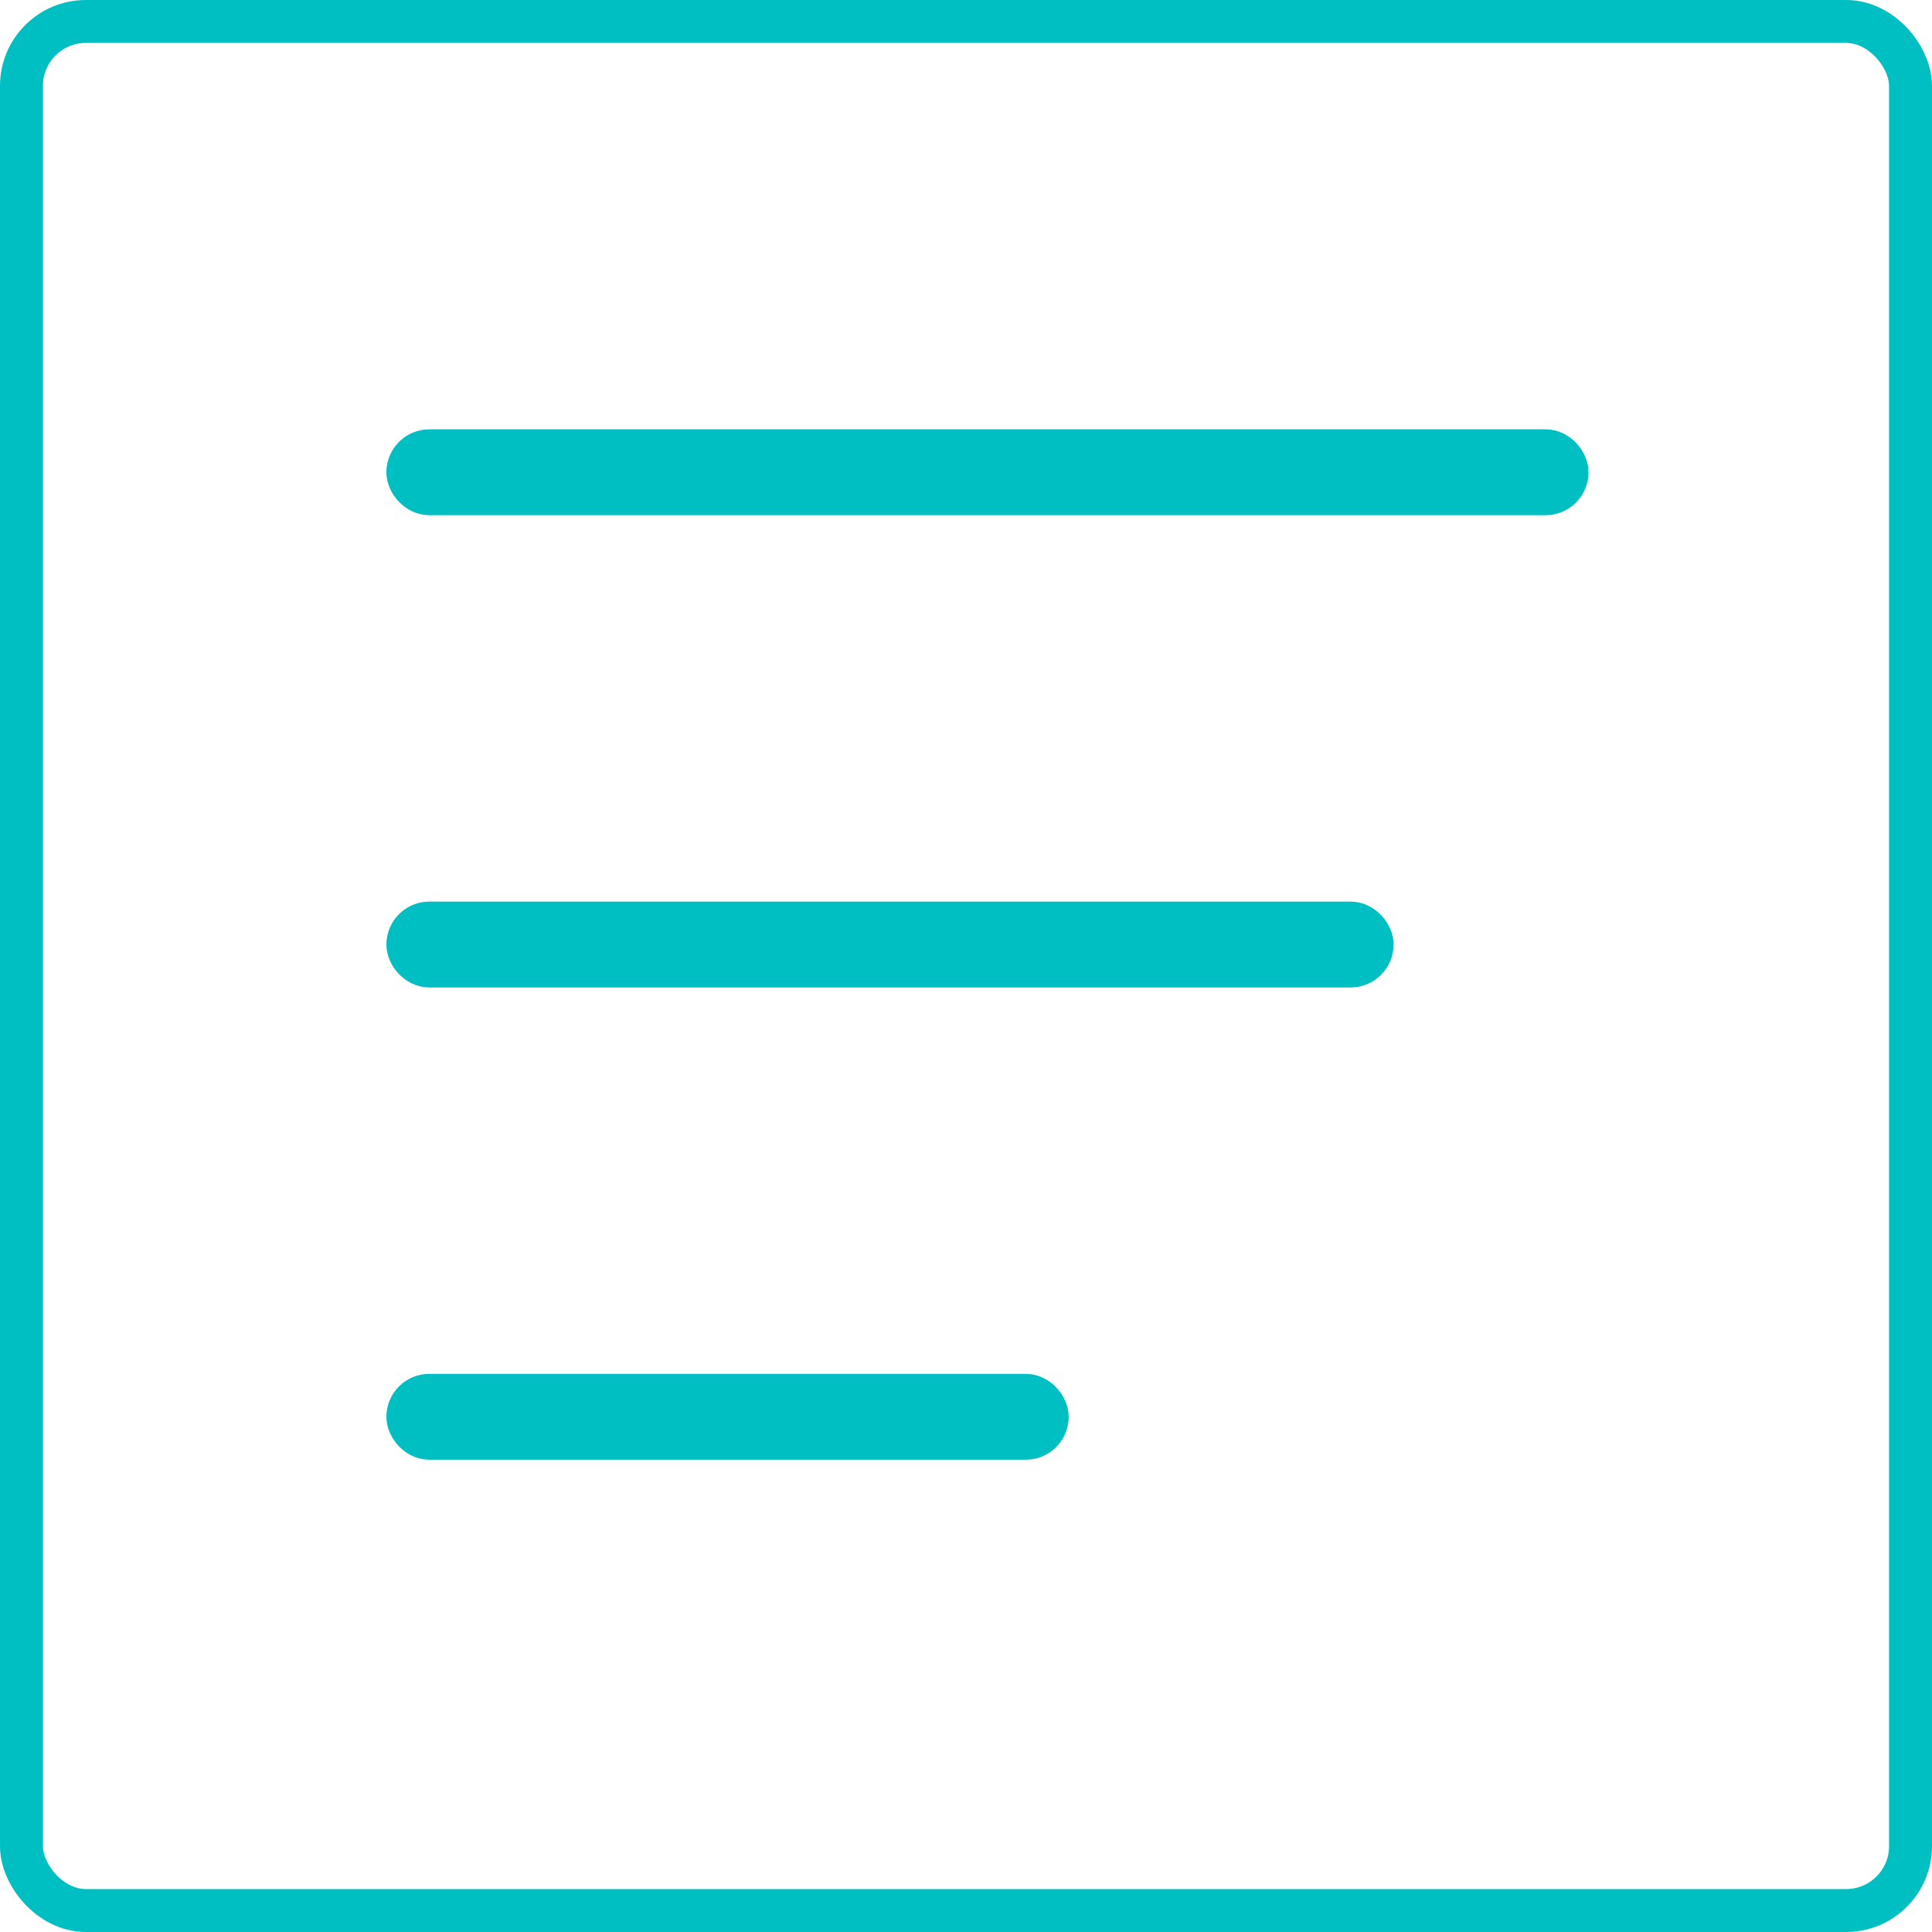 <svg width="45" height="45" viewBox="0 0 45 45" fill="none" xmlns="http://www.w3.org/2000/svg">
<g id="nav-toggle-switch">
<rect id="toggle container" x="0.5" y="0.5" width="44" height="44" rx="1.5" stroke="#00BFC2"/>
<g id="nav toggle strokes">
<g id="Rectangle 5">
<rect x="9.5" y="10.5" width="27" height="1" rx="0.5" fill="#181717"/>
<rect x="9.5" y="10.5" width="27" height="1" rx="0.5" fill="#181717"/>
<rect x="9.5" y="10.5" width="27" height="1" rx="0.5" fill="#181717"/>
<rect x="9.5" y="10.5" width="27" height="1" rx="0.5" stroke="#00BFC2"/>
</g>
<g id="Rectangle 6">
<rect x="9.5" y="21.5" width="22.459" height="1" rx="0.5" fill="#181717"/>
<rect x="9.5" y="21.5" width="22.459" height="1" rx="0.5" fill="#181717"/>
<rect x="9.5" y="21.5" width="22.459" height="1" rx="0.5" fill="#181717"/>
<rect x="9.5" y="21.5" width="22.459" height="1" rx="0.5" stroke="#00BFC2"/>
</g>
<g id="Rectangle 7">
<rect x="9.5" y="32.5" width="14.892" height="1" rx="0.5" fill="#181717"/>
<rect x="9.5" y="32.5" width="14.892" height="1" rx="0.5" fill="#181717"/>
<rect x="9.5" y="32.5" width="14.892" height="1" rx="0.5" fill="#00BABD"/>
<rect x="9.5" y="32.5" width="14.892" height="1" rx="0.5" stroke="#00BFC2"/>
</g>
</g>
</g>
</svg>
